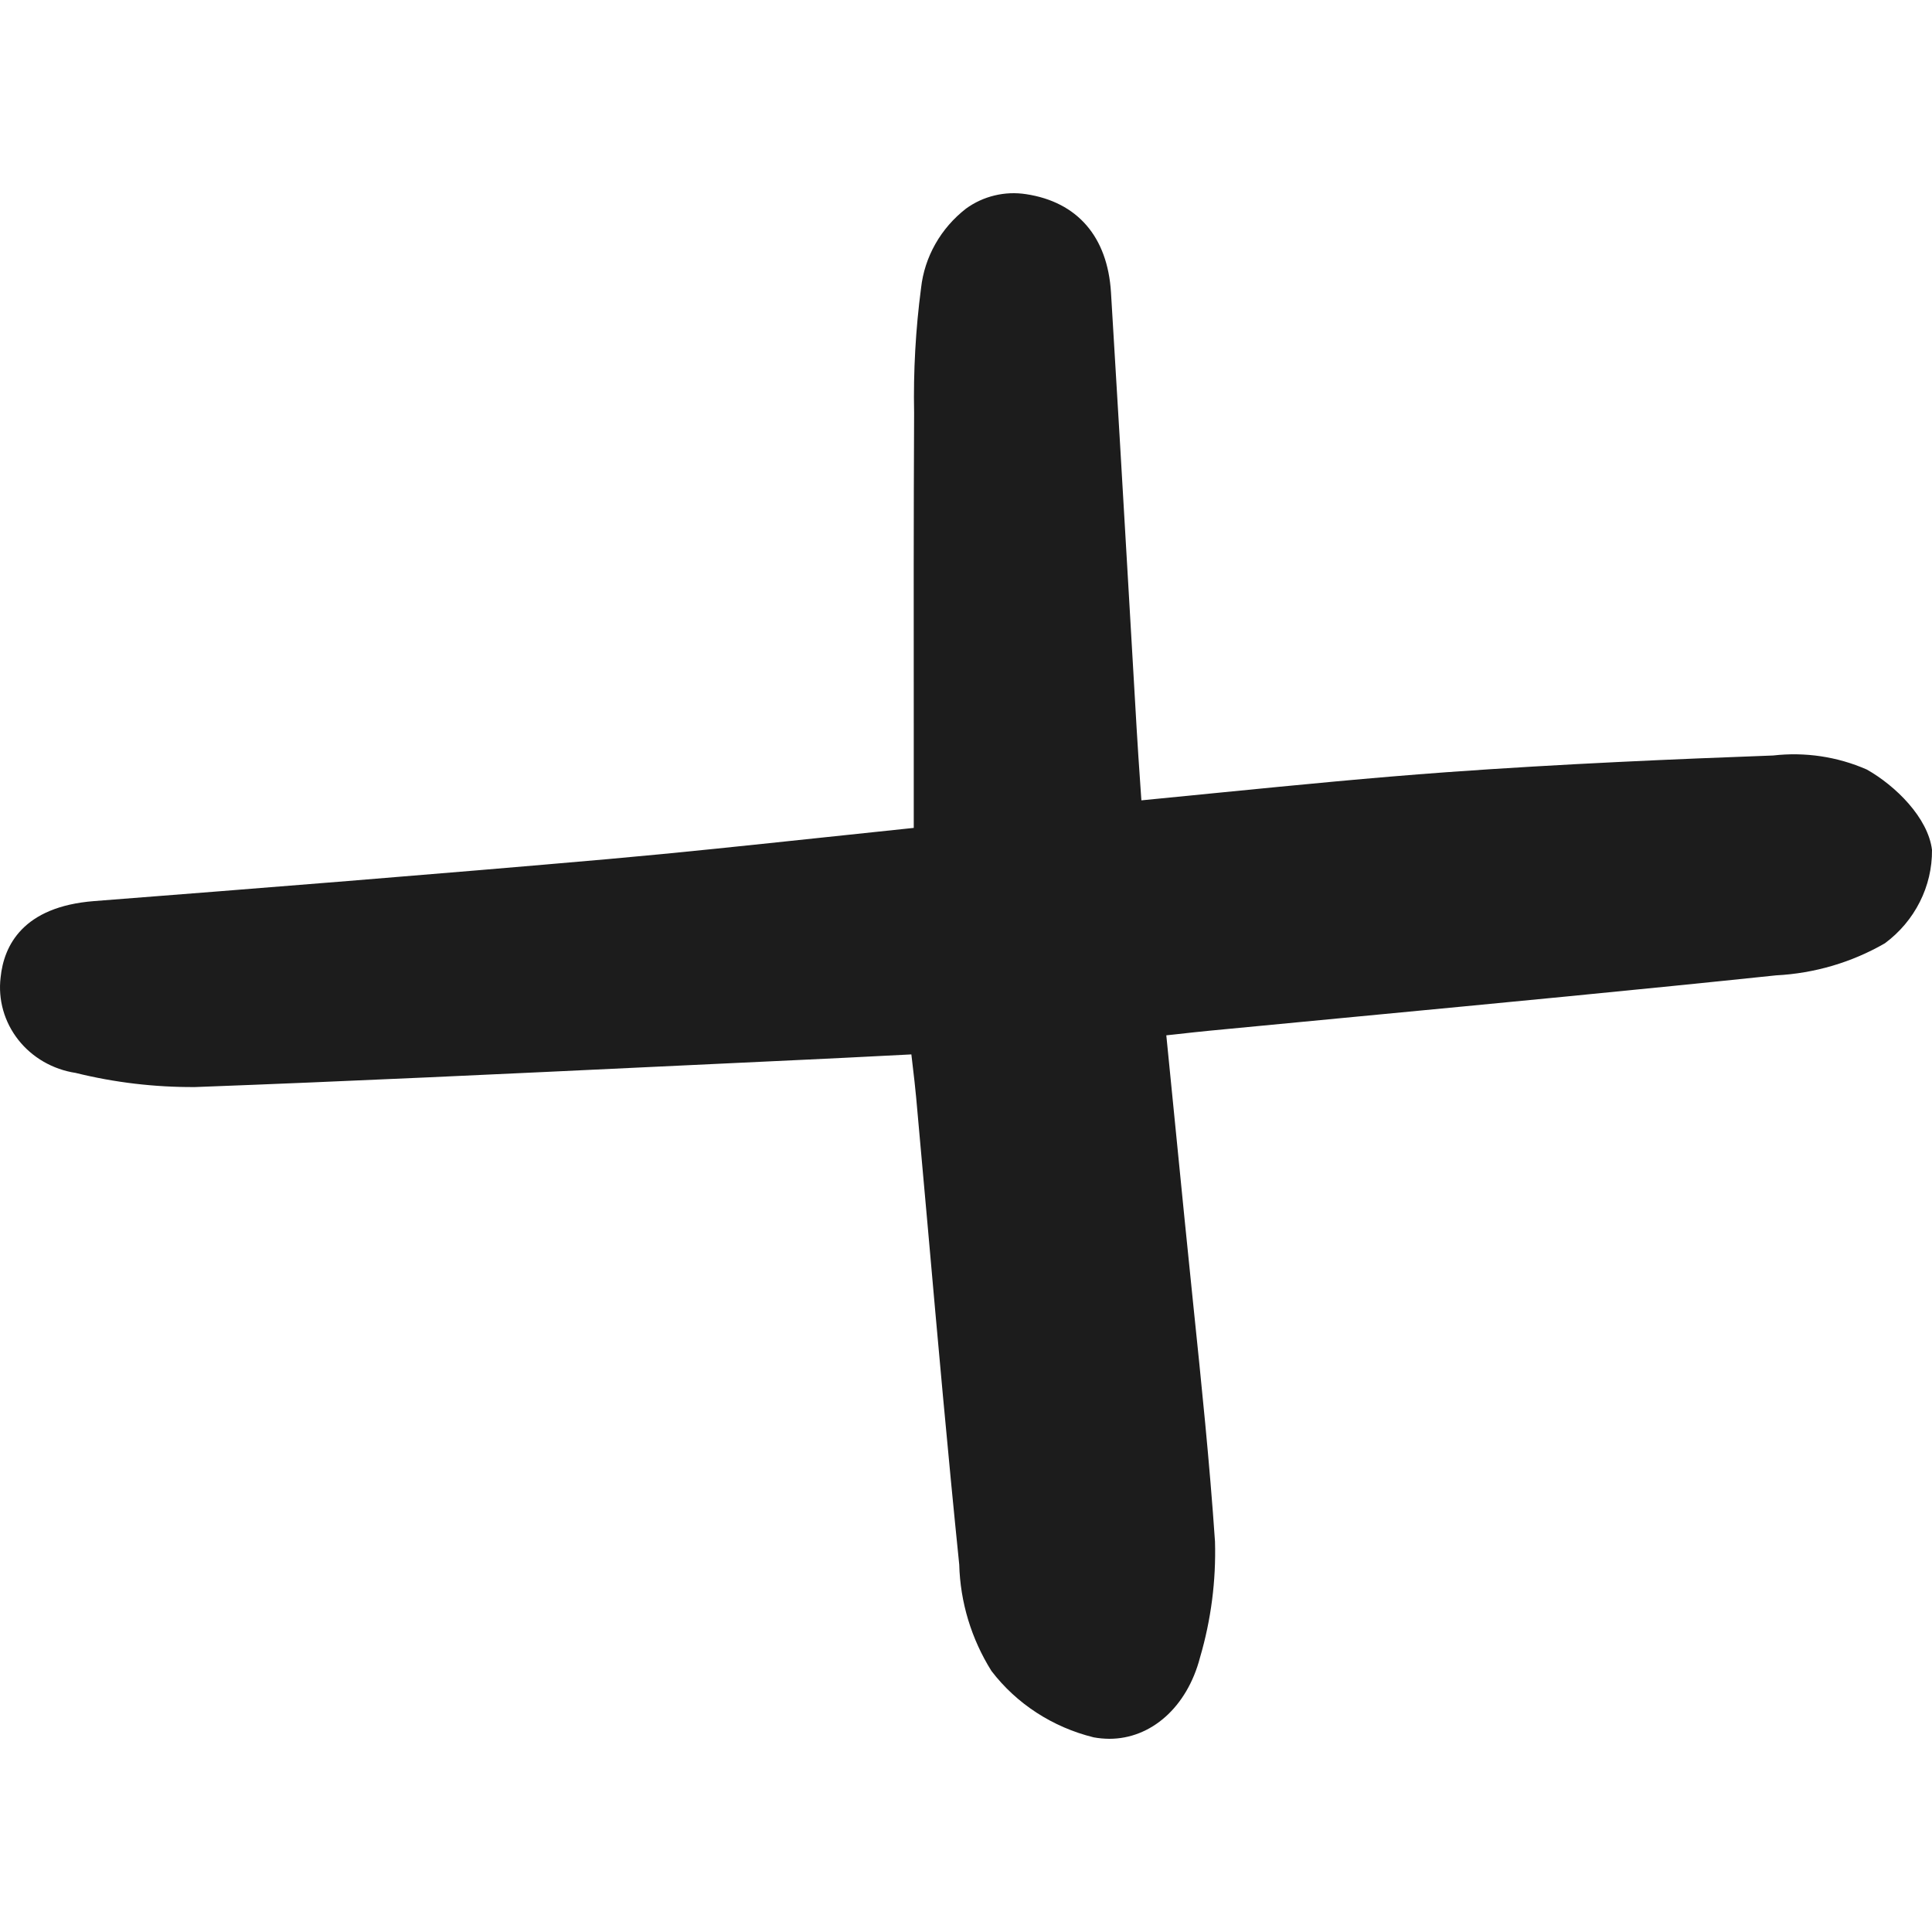 <svg width="30" height="30" viewBox="0 0 50 40" fill="none" xmlns="http://www.w3.org/2000/svg">
<path d="M0.016 20.294C-0.054 20.869 0.11 21.448 0.472 21.909C0.834 22.37 1.367 22.677 1.958 22.767C2.968 23.017 4.006 23.139 5.048 23.133C9.038 22.984 13.091 22.791 17.012 22.605L20.852 22.424C21.51 22.394 22.169 22.36 22.913 22.322L23.586 22.288L23.612 22.511C23.655 22.876 23.687 23.144 23.711 23.413C23.813 24.544 23.915 25.674 24.015 26.805C24.267 29.653 24.529 32.597 24.825 35.492C24.851 36.465 25.138 37.413 25.659 38.245C26.309 39.095 27.243 39.701 28.303 39.962C28.437 39.987 28.573 39.999 28.71 40C29.787 40 30.721 39.185 31.057 37.893C31.343 36.918 31.473 35.907 31.444 34.894C31.305 32.852 31.091 30.786 30.884 28.788C30.804 28.017 30.726 27.247 30.649 26.476L30.184 21.794L30.383 21.773C30.749 21.732 31.029 21.701 31.309 21.674L35.211 21.301C38.737 20.965 42.382 20.618 45.965 20.242C46.96 20.191 47.926 19.906 48.781 19.412C49.164 19.128 49.473 18.762 49.684 18.343C49.896 17.924 50.004 17.463 50 16.996C49.899 16.163 49.054 15.333 48.312 14.915C47.553 14.582 46.715 14.457 45.888 14.552C43.395 14.644 40.44 14.768 37.43 14.985C35.506 15.125 33.621 15.31 31.626 15.507C30.937 15.576 30.241 15.644 29.539 15.713L29.513 15.335C29.476 14.793 29.444 14.339 29.418 13.886L29.2 10.134C29.054 7.611 28.905 5.088 28.752 2.566C28.663 1.127 27.883 0.226 26.555 0.025C26.283 -0.017 26.005 -0.006 25.738 0.059C25.471 0.123 25.22 0.239 25 0.399C24.676 0.651 24.406 0.962 24.207 1.314C24.007 1.667 23.881 2.054 23.837 2.454C23.696 3.526 23.636 4.606 23.657 5.686C23.644 8.343 23.646 11.002 23.648 13.732V16.426C22.864 16.508 22.102 16.589 21.355 16.668C19.413 16.873 17.578 17.07 15.74 17.233C11.261 17.627 6.698 17.989 2.436 18.32C0.59 18.464 0.1 19.473 0.016 20.294Z" fill="#1C1C1C"/>
</svg>
